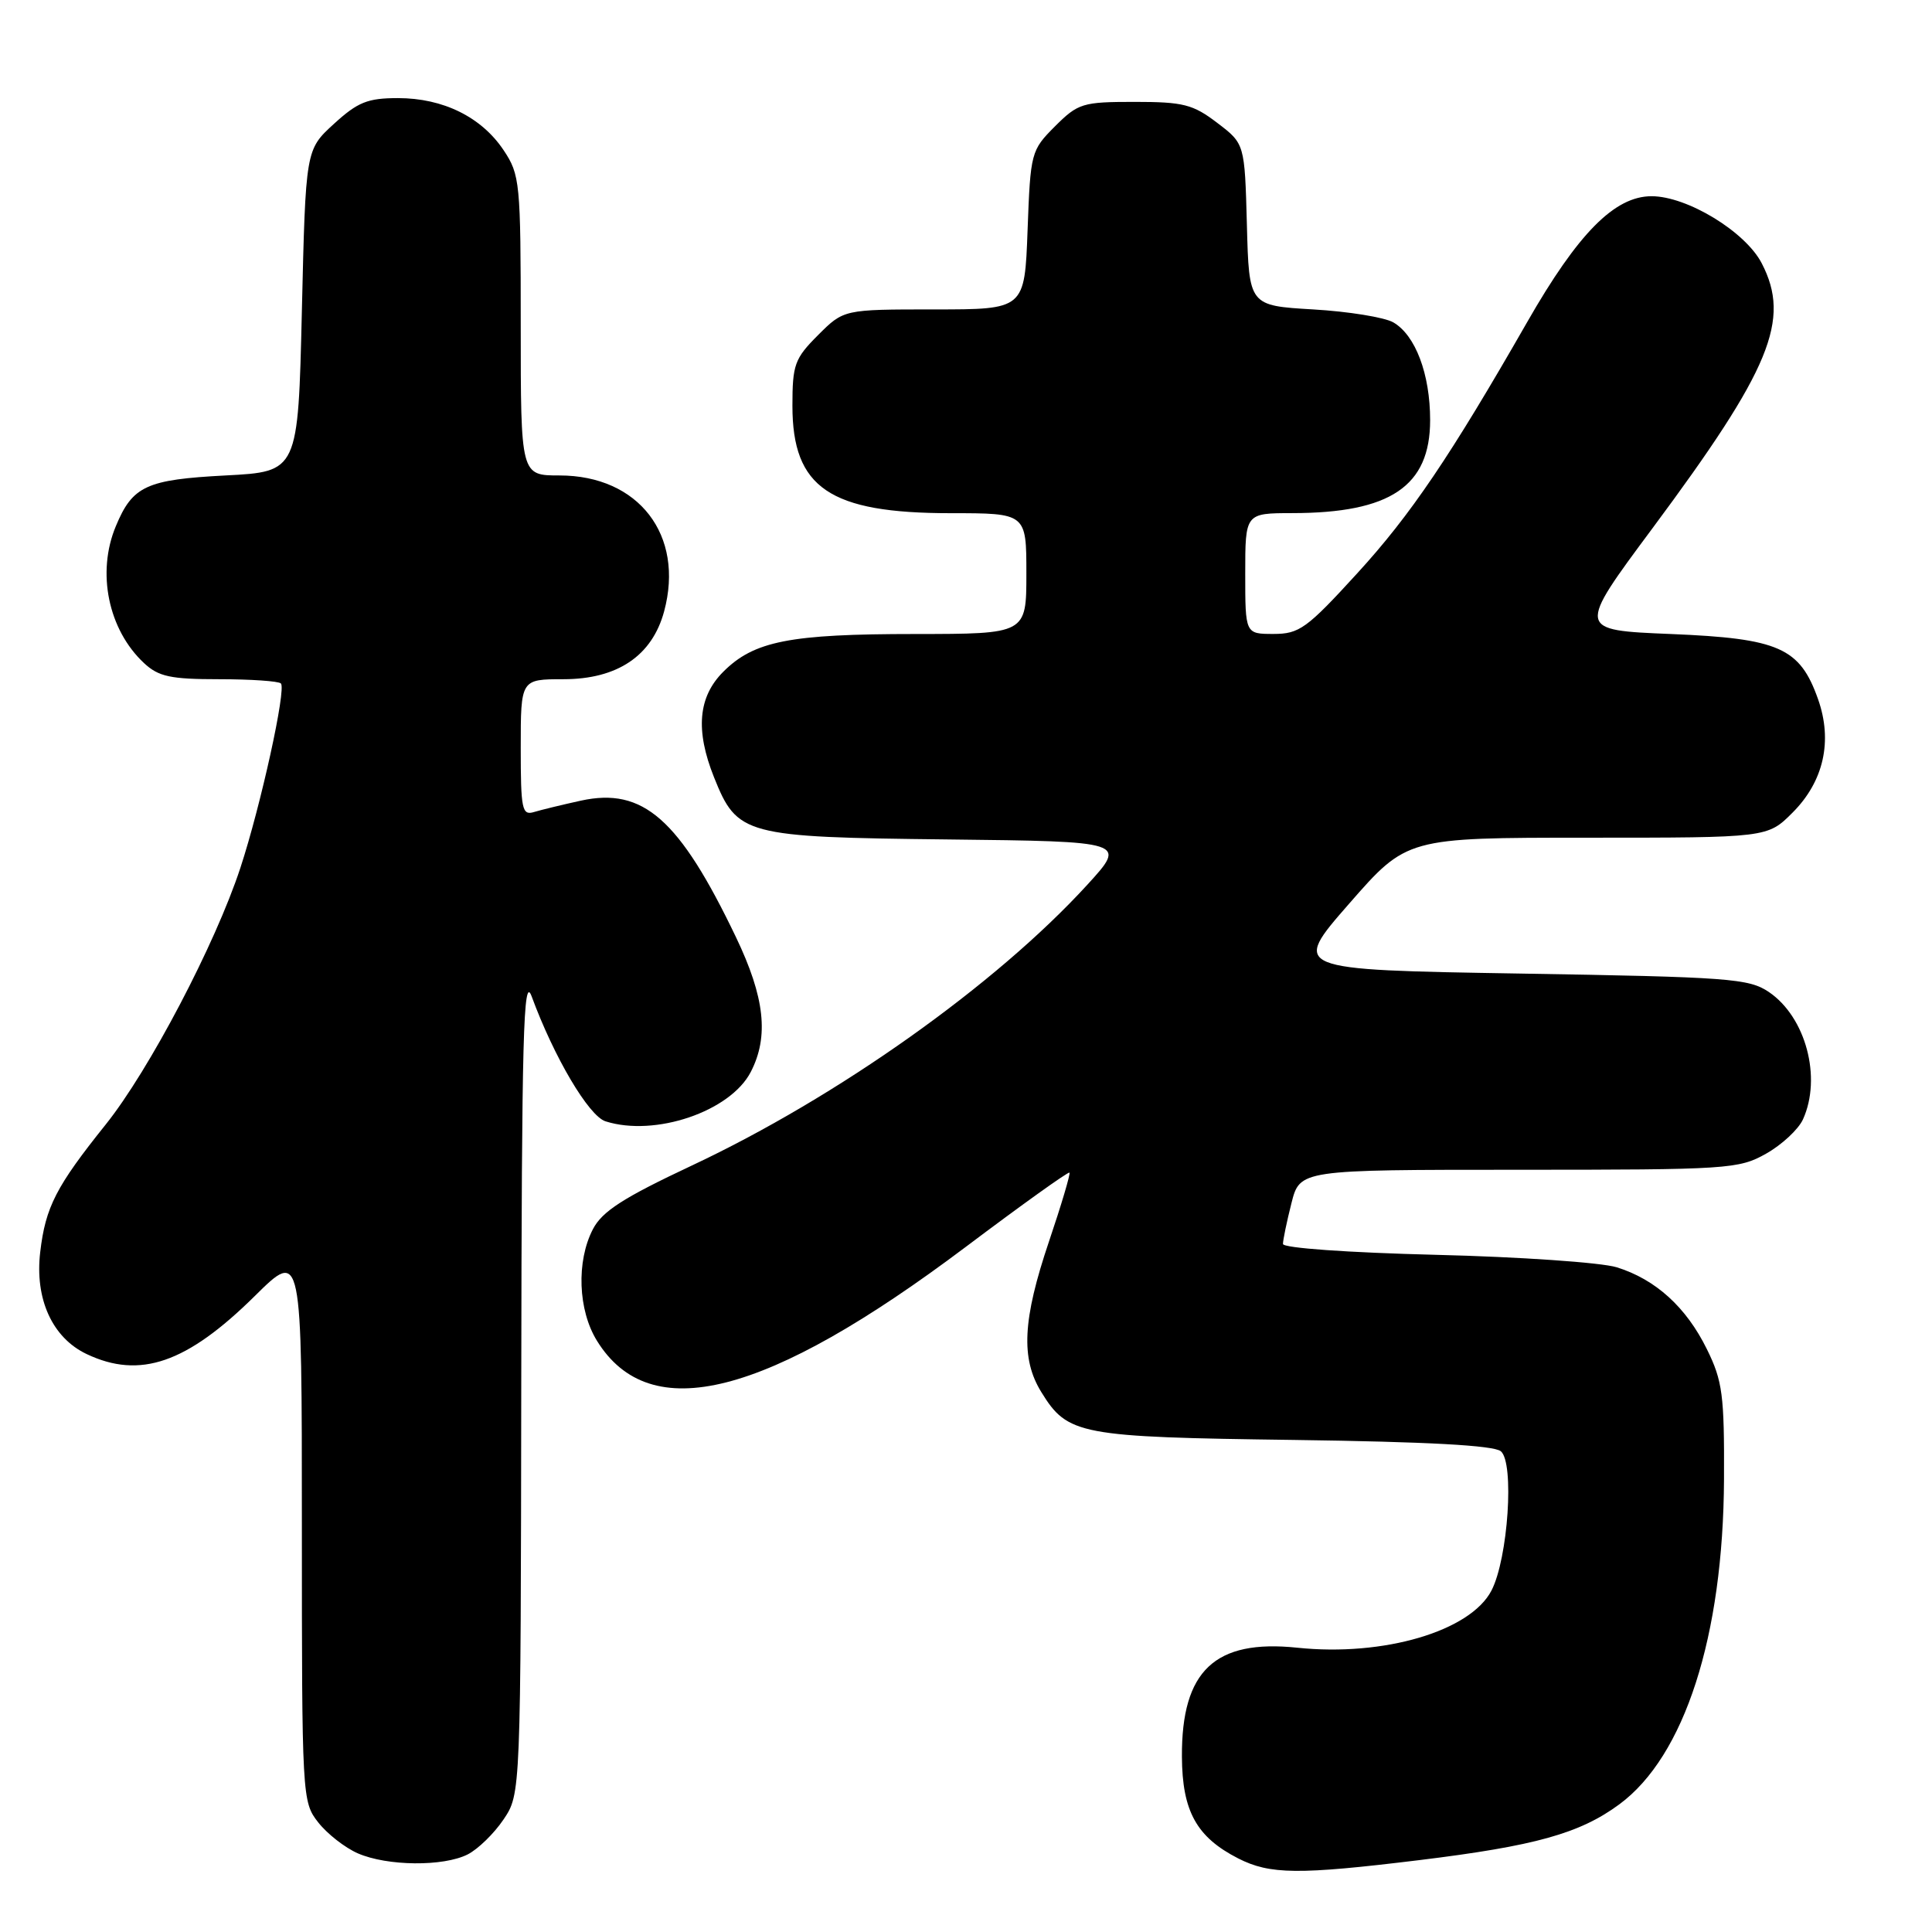 <?xml version="1.0" encoding="UTF-8" standalone="no"?>
<!DOCTYPE svg PUBLIC "-//W3C//DTD SVG 1.1//EN" "http://www.w3.org/Graphics/SVG/1.1/DTD/svg11.dtd" >
<svg xmlns="http://www.w3.org/2000/svg" xmlns:xlink="http://www.w3.org/1999/xlink" version="1.1" viewBox="0 0 256 256">
 <g >
 <path fill="currentColor"
d=" M 188.03 246.48 C 203.40 244.60 209.32 242.95 214.56 239.09 C 223.22 232.72 228.34 216.81 228.44 196.00 C 228.49 184.86 228.25 182.98 226.17 178.77 C 223.43 173.20 219.37 169.52 214.22 167.92 C 212.17 167.29 201.39 166.54 190.25 166.27 C 178.60 165.98 170.00 165.37 170.00 164.83 C 170.00 164.31 170.50 161.89 171.12 159.44 C 172.24 155.00 172.24 155.00 201.23 155.00 C 228.95 155.00 230.39 154.91 234.01 152.87 C 236.09 151.70 238.29 149.66 238.90 148.33 C 241.42 142.79 239.28 134.77 234.39 131.45 C 231.73 129.65 229.14 129.46 201.31 129.00 C 171.11 128.50 171.11 128.50 178.76 119.75 C 186.41 111.00 186.41 111.00 210.31 111.00 C 234.20 111.00 234.20 111.00 237.52 107.68 C 241.66 103.54 242.86 98.18 240.90 92.64 C 238.49 85.82 235.73 84.60 221.41 84.01 C 208.93 83.50 208.93 83.50 218.96 70.00 C 234.64 48.89 237.32 42.39 233.44 34.89 C 231.28 30.70 223.56 26.00 218.84 26.00 C 213.95 26.00 209.10 30.90 202.37 42.66 C 192.17 60.47 186.91 68.25 179.82 75.99 C 173.16 83.28 172.16 84.00 168.75 84.00 C 165.00 84.00 165.00 84.00 165.00 76.00 C 165.00 68.00 165.00 68.00 171.25 67.99 C 184.23 67.98 189.50 64.43 189.50 55.67 C 189.50 49.56 187.55 44.40 184.61 42.71 C 183.45 42.05 178.68 41.27 174.00 41.00 C 165.50 40.50 165.50 40.50 165.22 29.78 C 164.93 19.05 164.93 19.05 161.29 16.28 C 158.08 13.83 156.80 13.50 150.35 13.50 C 143.44 13.50 142.86 13.68 139.79 16.74 C 136.62 19.92 136.54 20.20 136.16 30.49 C 135.77 41.00 135.77 41.00 123.79 41.00 C 111.80 41.00 111.80 41.00 108.40 44.40 C 105.29 47.51 105.00 48.31 105.00 53.77 C 105.00 64.65 109.94 68.00 125.97 68.00 C 136.00 68.00 136.00 68.00 136.00 76.00 C 136.00 84.00 136.00 84.00 121.25 84.01 C 104.63 84.01 99.90 84.94 95.83 89.02 C 92.51 92.34 92.12 96.76 94.61 102.99 C 97.69 110.68 98.60 110.93 125.53 111.23 C 149.31 111.50 149.31 111.50 144.07 117.24 C 131.95 130.49 111.02 145.35 91.65 154.45 C 82.56 158.72 79.79 160.51 78.56 162.88 C 76.35 167.15 76.59 173.60 79.10 177.66 C 86.13 189.03 101.50 185.12 127.97 165.22 C 135.37 159.65 141.56 155.22 141.71 155.38 C 141.86 155.53 140.64 159.64 138.99 164.52 C 135.50 174.86 135.24 180.03 137.98 184.46 C 141.48 190.14 142.98 190.42 171.49 190.80 C 189.14 191.04 197.93 191.52 198.87 192.30 C 200.68 193.81 199.83 206.50 197.63 210.75 C 194.84 216.14 183.35 219.53 171.90 218.33 C 160.98 217.19 156.55 221.37 156.61 232.77 C 156.65 240.00 158.55 243.43 164.07 246.25 C 168.27 248.39 172.06 248.43 188.03 246.48 Z  M 61.97 245.72 C 63.33 245.03 65.47 242.95 66.72 241.09 C 69.00 237.70 69.00 237.70 69.07 183.10 C 69.13 137.22 69.35 129.06 70.44 132.01 C 73.41 140.09 78.01 147.87 80.23 148.58 C 86.79 150.67 96.77 147.28 99.48 142.04 C 101.91 137.34 101.34 132.15 97.52 124.18 C 90.01 108.50 85.21 104.29 76.97 106.09 C 74.51 106.63 71.71 107.31 70.75 107.60 C 69.17 108.08 69.00 107.24 69.00 99.07 C 69.00 90.00 69.00 90.00 74.66 90.00 C 81.81 90.00 86.41 86.90 88.00 81.01 C 90.72 70.91 84.63 63.00 74.13 63.00 C 69.00 63.00 69.00 63.00 69.00 43.15 C 69.00 24.17 68.90 23.15 66.73 19.90 C 63.80 15.51 58.71 13.00 52.74 13.00 C 48.70 13.00 47.40 13.53 44.24 16.42 C 40.50 19.84 40.50 19.84 40.00 41.17 C 39.50 62.50 39.50 62.50 29.90 63.00 C 19.39 63.55 17.57 64.38 15.35 69.72 C 12.78 75.86 14.34 83.44 19.08 87.86 C 21.01 89.66 22.59 90.00 29.02 90.00 C 33.23 90.00 36.92 90.25 37.22 90.56 C 37.96 91.29 34.55 106.78 31.85 115.00 C 28.53 125.11 19.75 141.83 14.01 149.00 C 7.44 157.20 6.03 159.93 5.33 165.90 C 4.59 172.12 6.93 177.26 11.48 179.42 C 18.54 182.77 24.75 180.63 33.75 171.74 C 40.00 165.56 40.00 165.56 40.00 202.14 C 40.00 238.15 40.03 238.77 42.17 241.48 C 43.36 243.00 45.72 244.84 47.42 245.58 C 51.32 247.28 58.75 247.35 61.97 245.72 Z "/>
</g>
</svg>